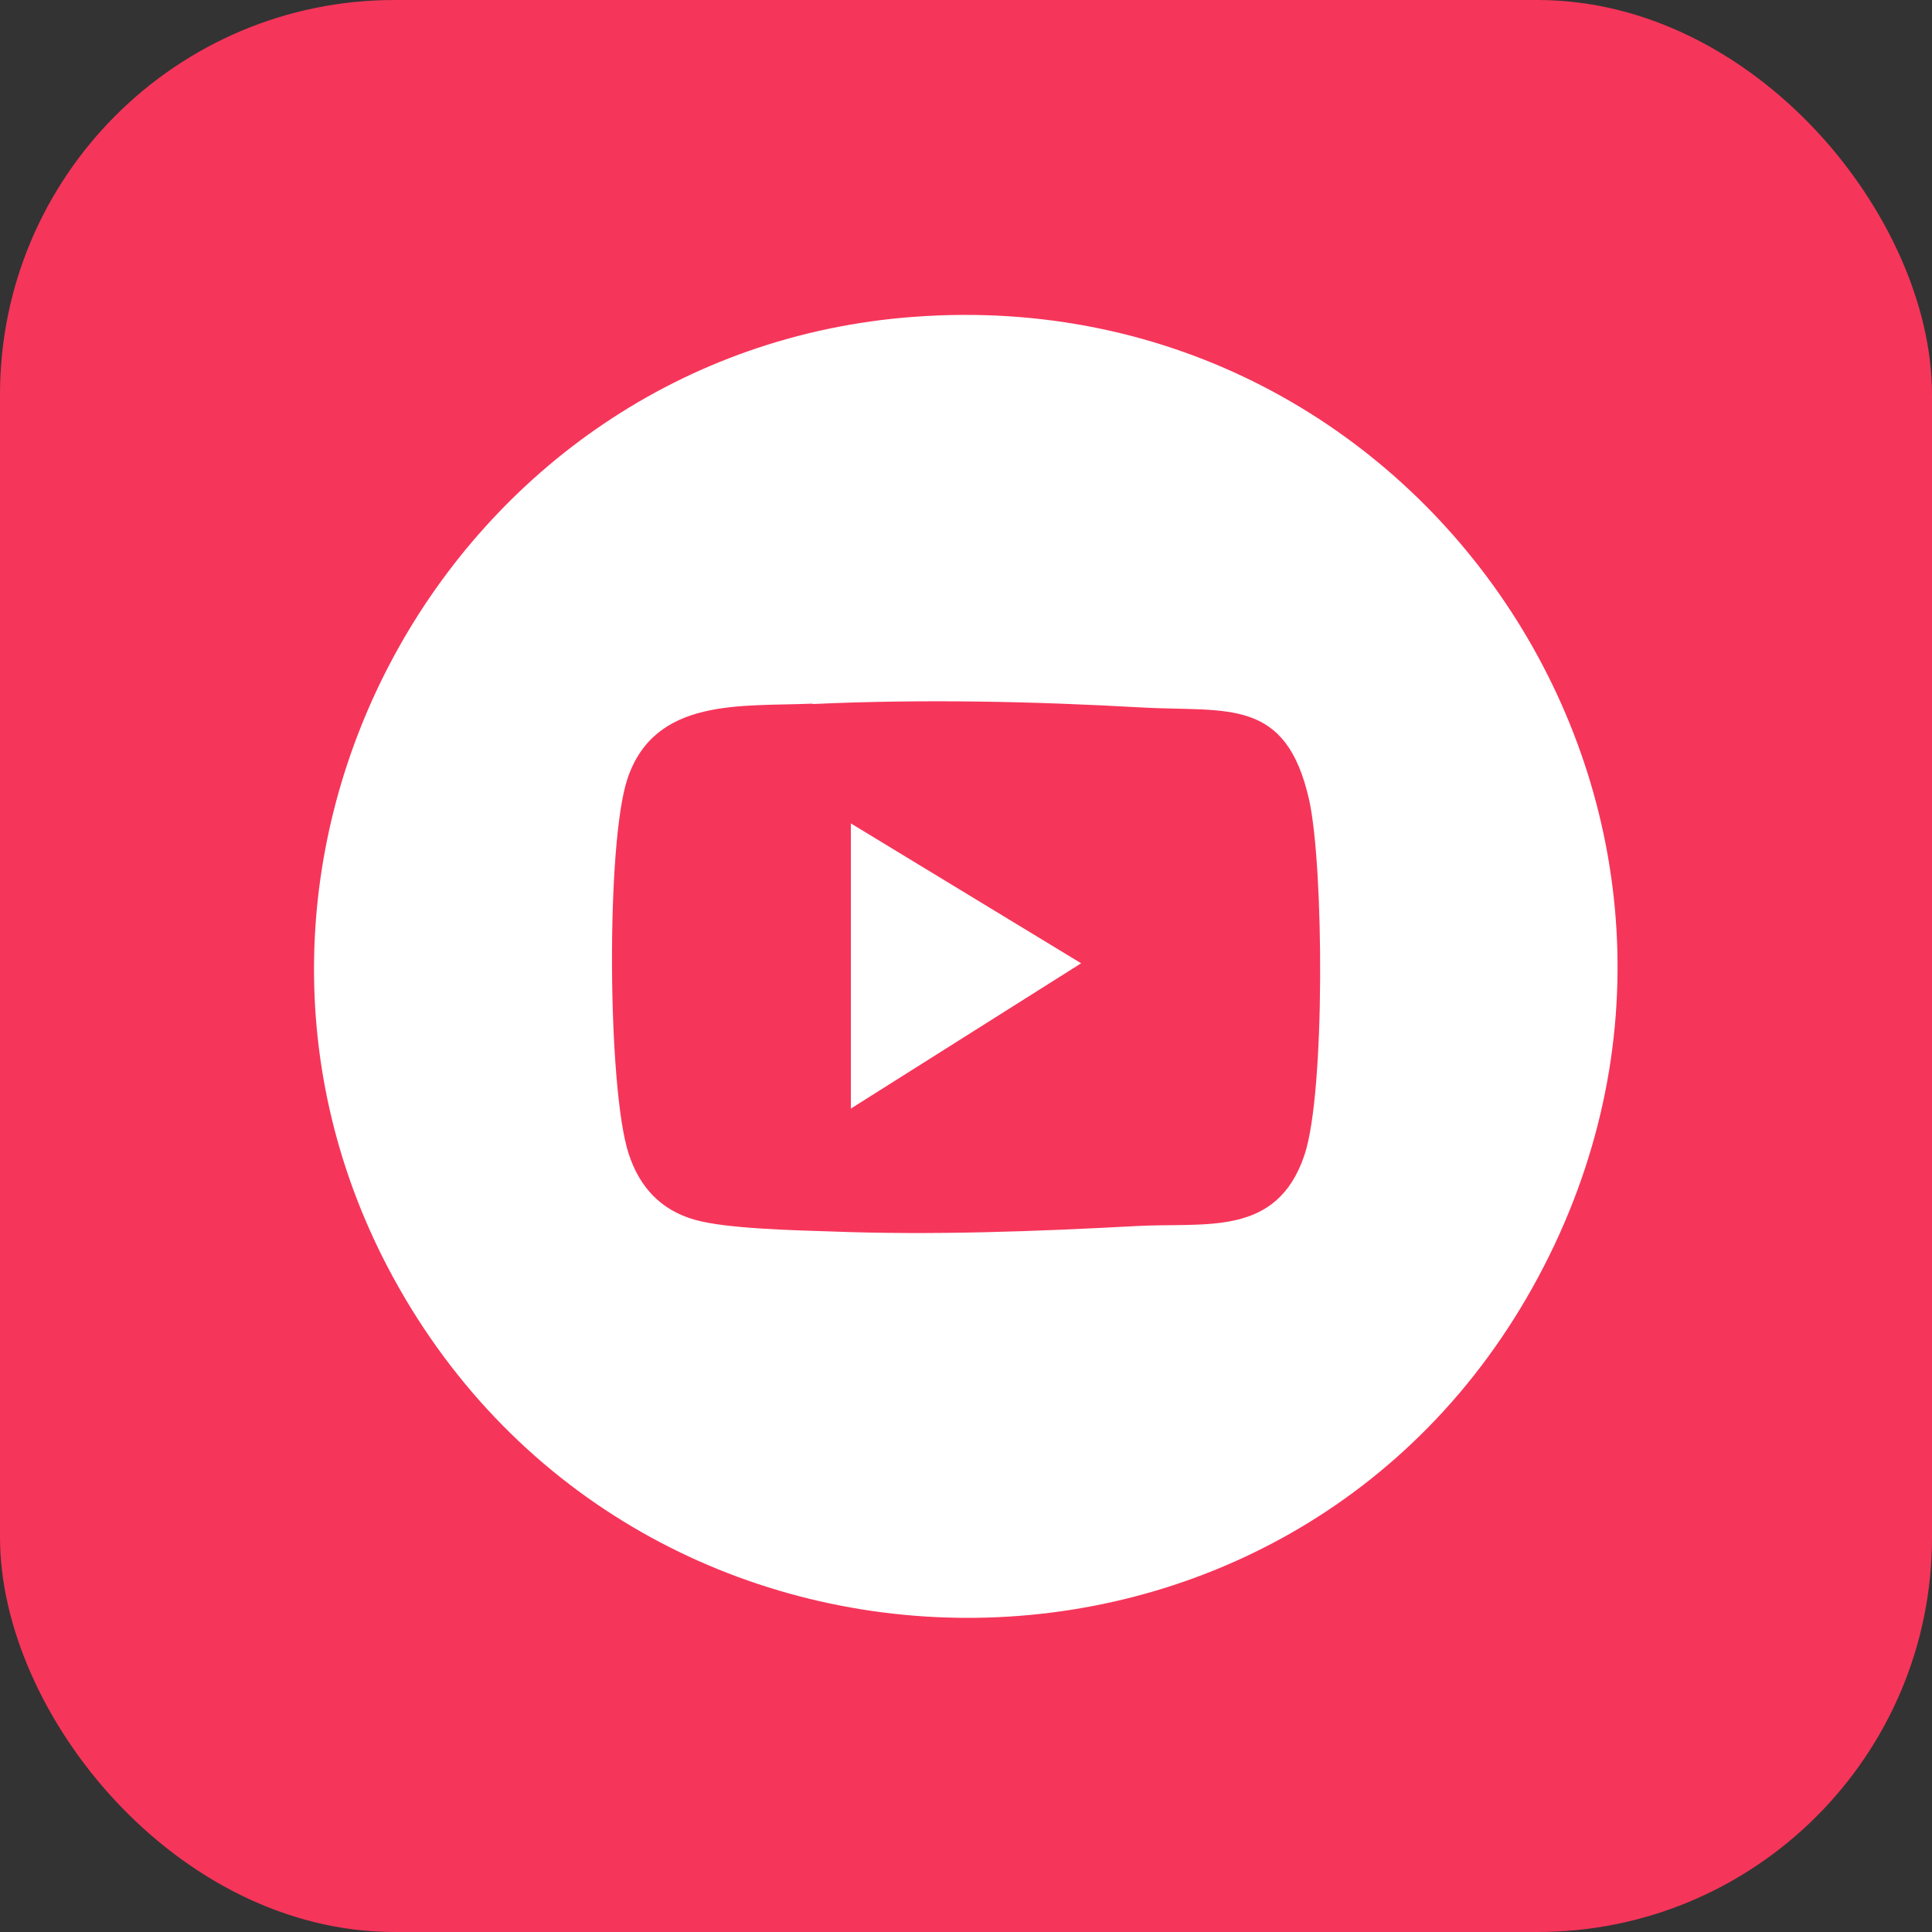 <?xml version="1.0" encoding="UTF-8"?>
<svg id="Layer_1" data-name="Layer 1" xmlns="http://www.w3.org/2000/svg" viewBox="0 0 50 50">
  <rect x="0" y="0" width="50" height="50" fill="#333333" stroke="none"/>
  <defs>
    <style>
      .cls-1 {
        fill: #fff;
      }

      .cls-2 {
        fill: #f6355a;
      }
    </style>
  </defs>
  <rect class="cls-2" x="0" y="0" width="50" height="50" rx="10.21" ry="10.21"/>
  <g>
    <path class="cls-1" d="M23.65,8.2c13.32-1,22.5,13.03,16.16,24.85s-23.27,11.7-29.64,0c-5.81-10.68,1.42-23.95,13.47-24.85ZM21.02,18.21c-1.83.08-4.07-.17-4.78,1.94-.56,1.66-.52,8.03.03,9.71.28.86.83,1.46,1.72,1.71.81.23,2.6.27,3.52.3,2.62.1,5.3,0,7.9-.14,1.79-.1,3.63.3,4.35-1.84.54-1.61.5-7.48.12-9.19-.6-2.67-2.12-2.27-4.32-2.39-2.81-.16-5.69-.22-8.52-.09Z"/>
    <polygon class="cls-1" points="22.02 28.69 22.02 21.31 27.98 24.93 22.02 28.69"/>
  </g>
</svg>
